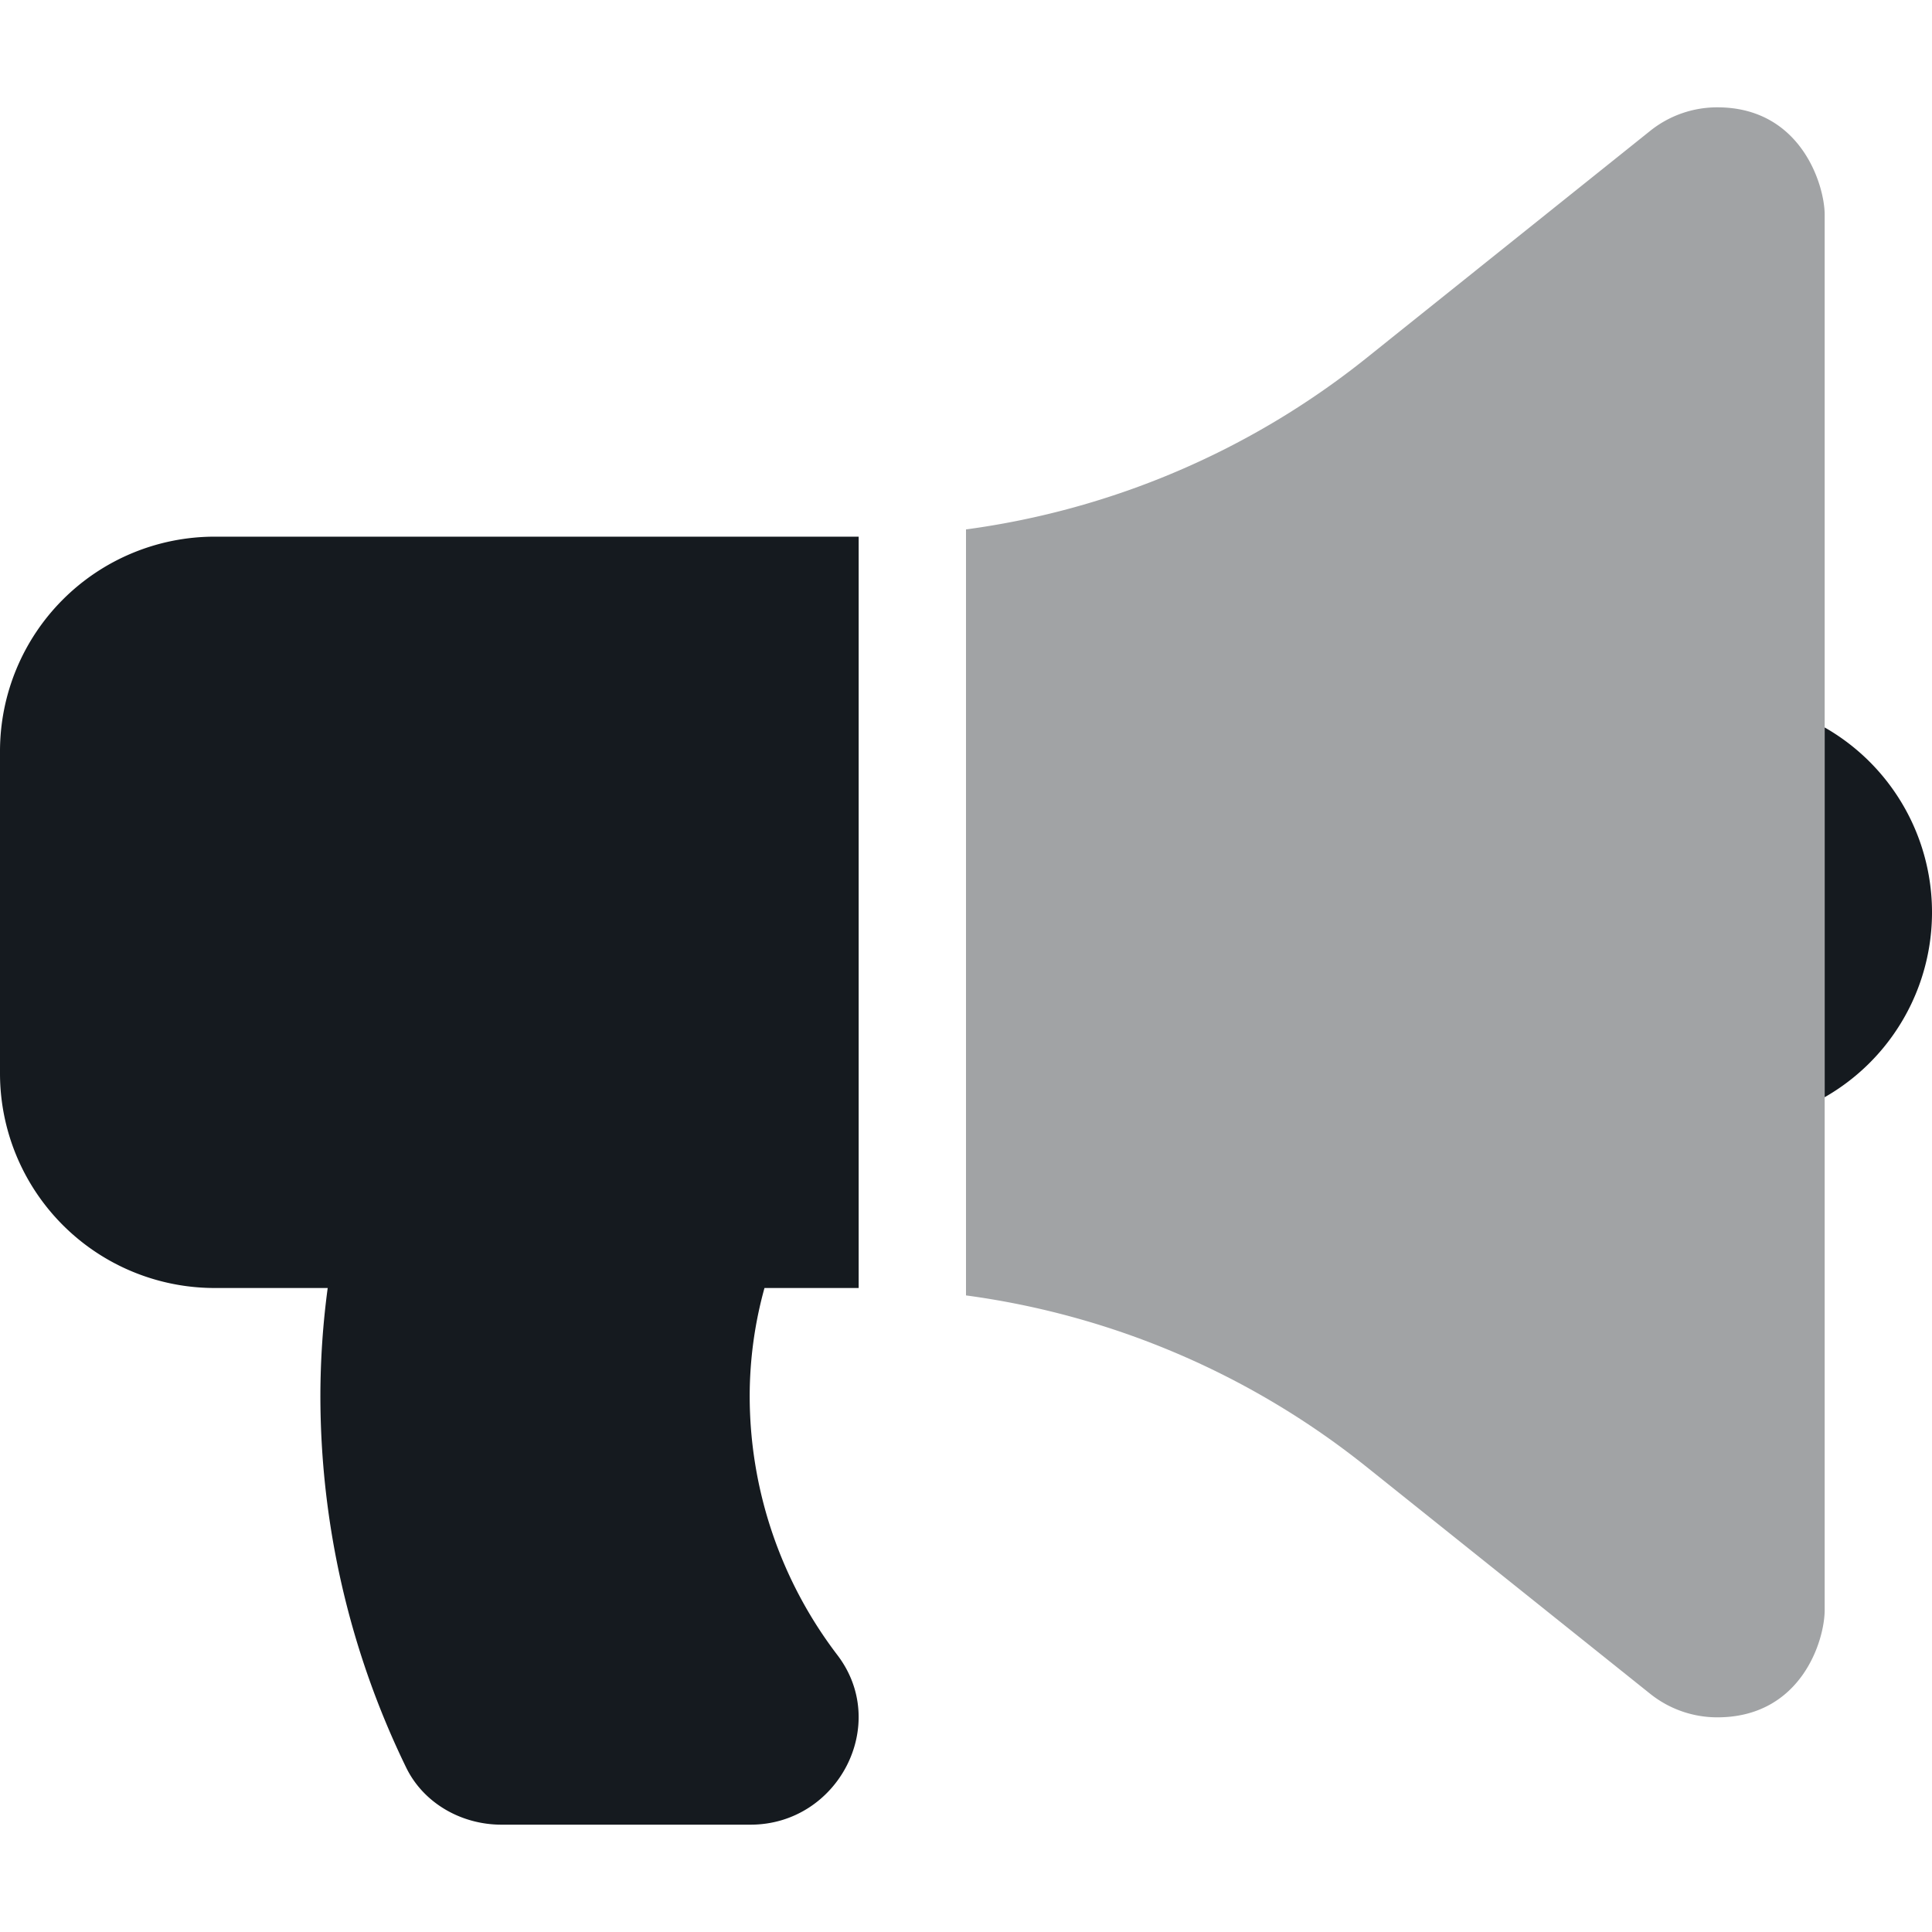 <svg aria-hidden="true" viewBox="0 0 576 512" xmlns="http://www.w3.org/2000/svg" width="1em" height="1em" ariaLabel="icon" fill="#151A1F" class="tw-jp9osg md:mr-2"><path xmlns="http://www.w3.org/2000/svg" d="M544 448c0 9.22-7.08 32-32 32a32 32 0 01-20-7l-85-68a242.82 242.82 0 00-119-50.79V125.84a242.86 242.86 0 00119-50.79L492 7a31.93 31.93 0 0120-7c25 0 32 23.26 32 32z" opacity=".4"></path><path xmlns="http://www.w3.org/2000/svg" d="M544 184.88v110.24a63.47 63.47 0 000-110.24zM0 192v96a64 64 0 0064 64h33.7a243 243 0 00-2.18 32 253.32 253.32 0 0025.56 110.94c5.19 10.69 16.52 17.06 28.4 17.06h74.28c26.05 0 41.69-29.84 25.9-50.56A127.35 127.35 0 01223.51 384a121 121 0 014.41-32H256V128H64a64 64 0 00-64 64z"></path></svg>